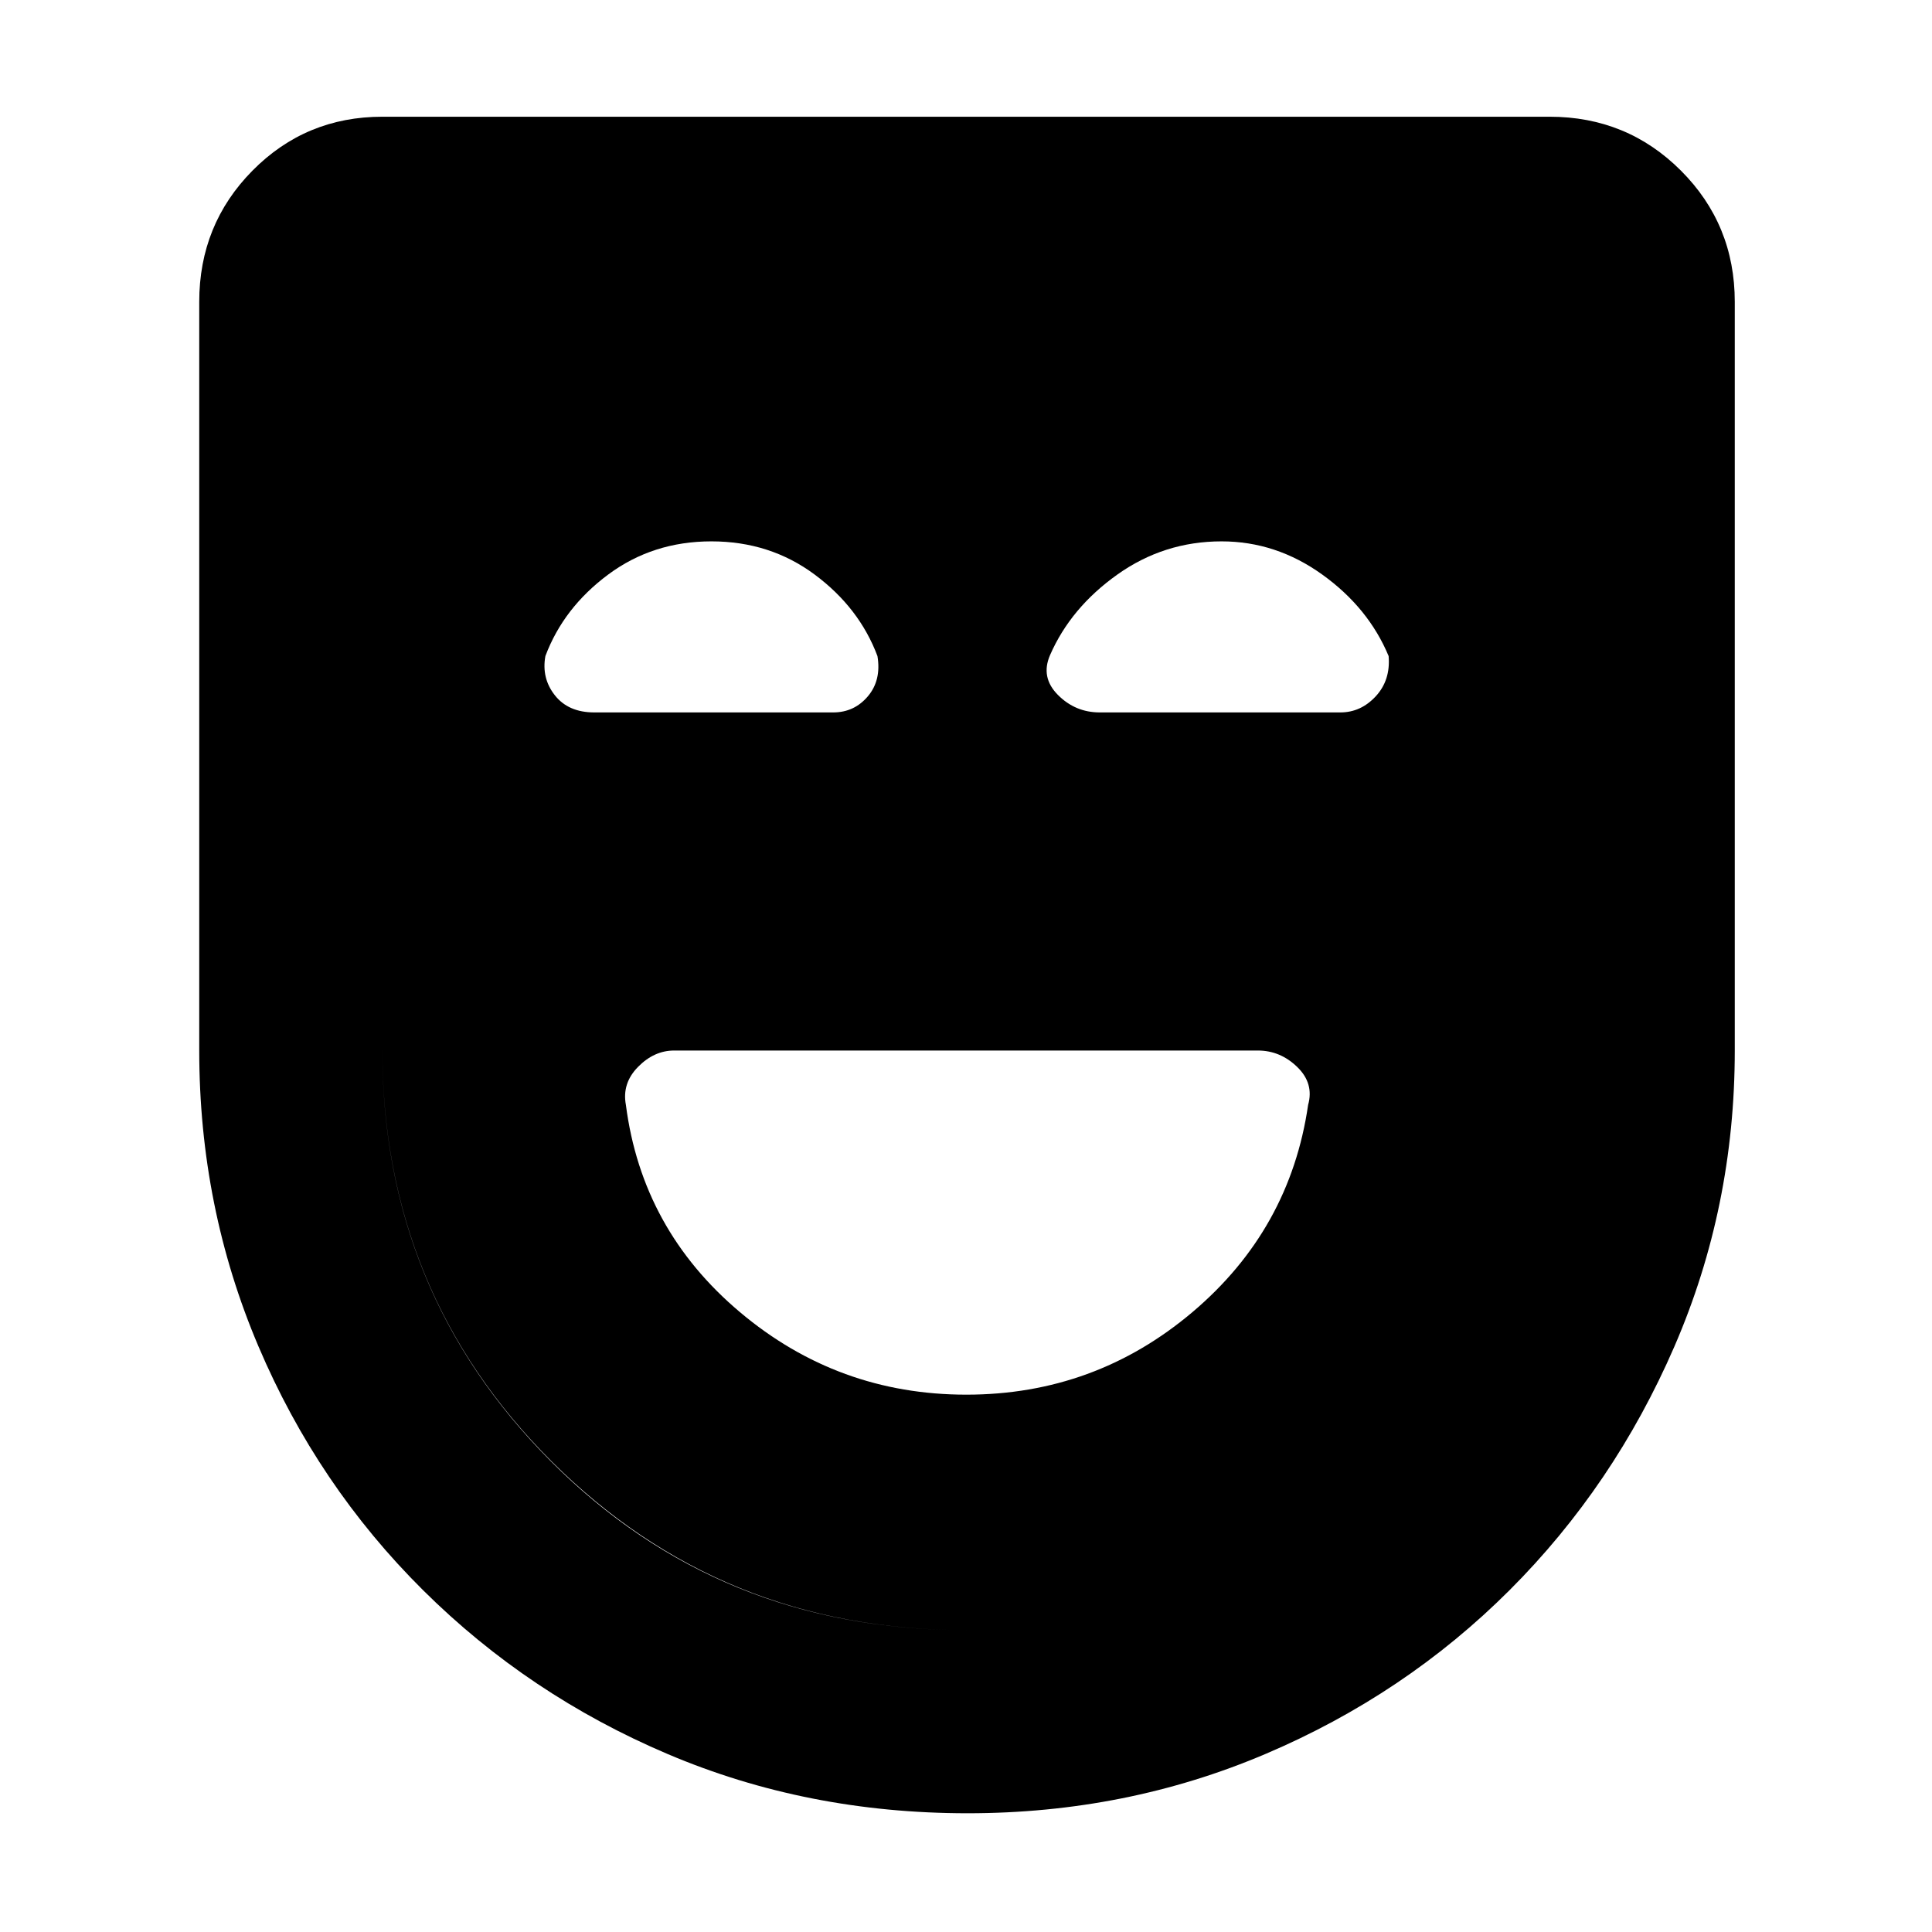 <svg xmlns="http://www.w3.org/2000/svg" height="48" viewBox="0 -960 960 960" width="48"><path d="M480.18-267q63.82 0 112.32-41Q641-349 650-411q3-10.67-5.42-18.83Q636.17-438 625-438H335q-10 0-18 8.17-8 8.16-6 18.83 8 62 56.68 103 48.67 41 112.5 41Zm.62 208Q401-59 331.84-88.39q-69.17-29.38-121.6-81.43-52.44-52.05-81.84-121.23Q99-360.24 99-438v-372q0-38.46 26.47-65.23Q151.95-902 190-902h580q38.46 0 65.23 26.77Q862-848.46 862-810v372q0 77.82-30 147.06-30.01 69.23-81.91 121.09-51.9 51.86-121.2 81.35Q559.59-59 480.8-59Zm-1.04-91Q600-150 685-233.91q85-83.92 85-204.38V-810H190v371.92Q190-318 273.64-234q83.63 84 206.12 84Zm-.02 0Q358-150 274-233.91q-84-83.92-84-204.38V-810h580v371.92Q770-318 685.24-234q-84.76 84-205.5 84ZM353.5-691q-29.12 0-51.31 16.5T271-634q-2 11 4.72 19.5 6.71 8.5 19.56 8.5H414q10.45 0 17.23-8 6.77-8 4.77-20-9-24-31.19-40.5T353.5-691Zm253.51 0q-28.63 0-51.82 16.5t-33.46 40.09q-4.73 10.97 3.92 19.69t20.81 8.72H666q10.18 0 17.59-8t6.41-20q-10-24-32.97-40.5-22.96-16.5-50.02-16.5Z"/></svg>